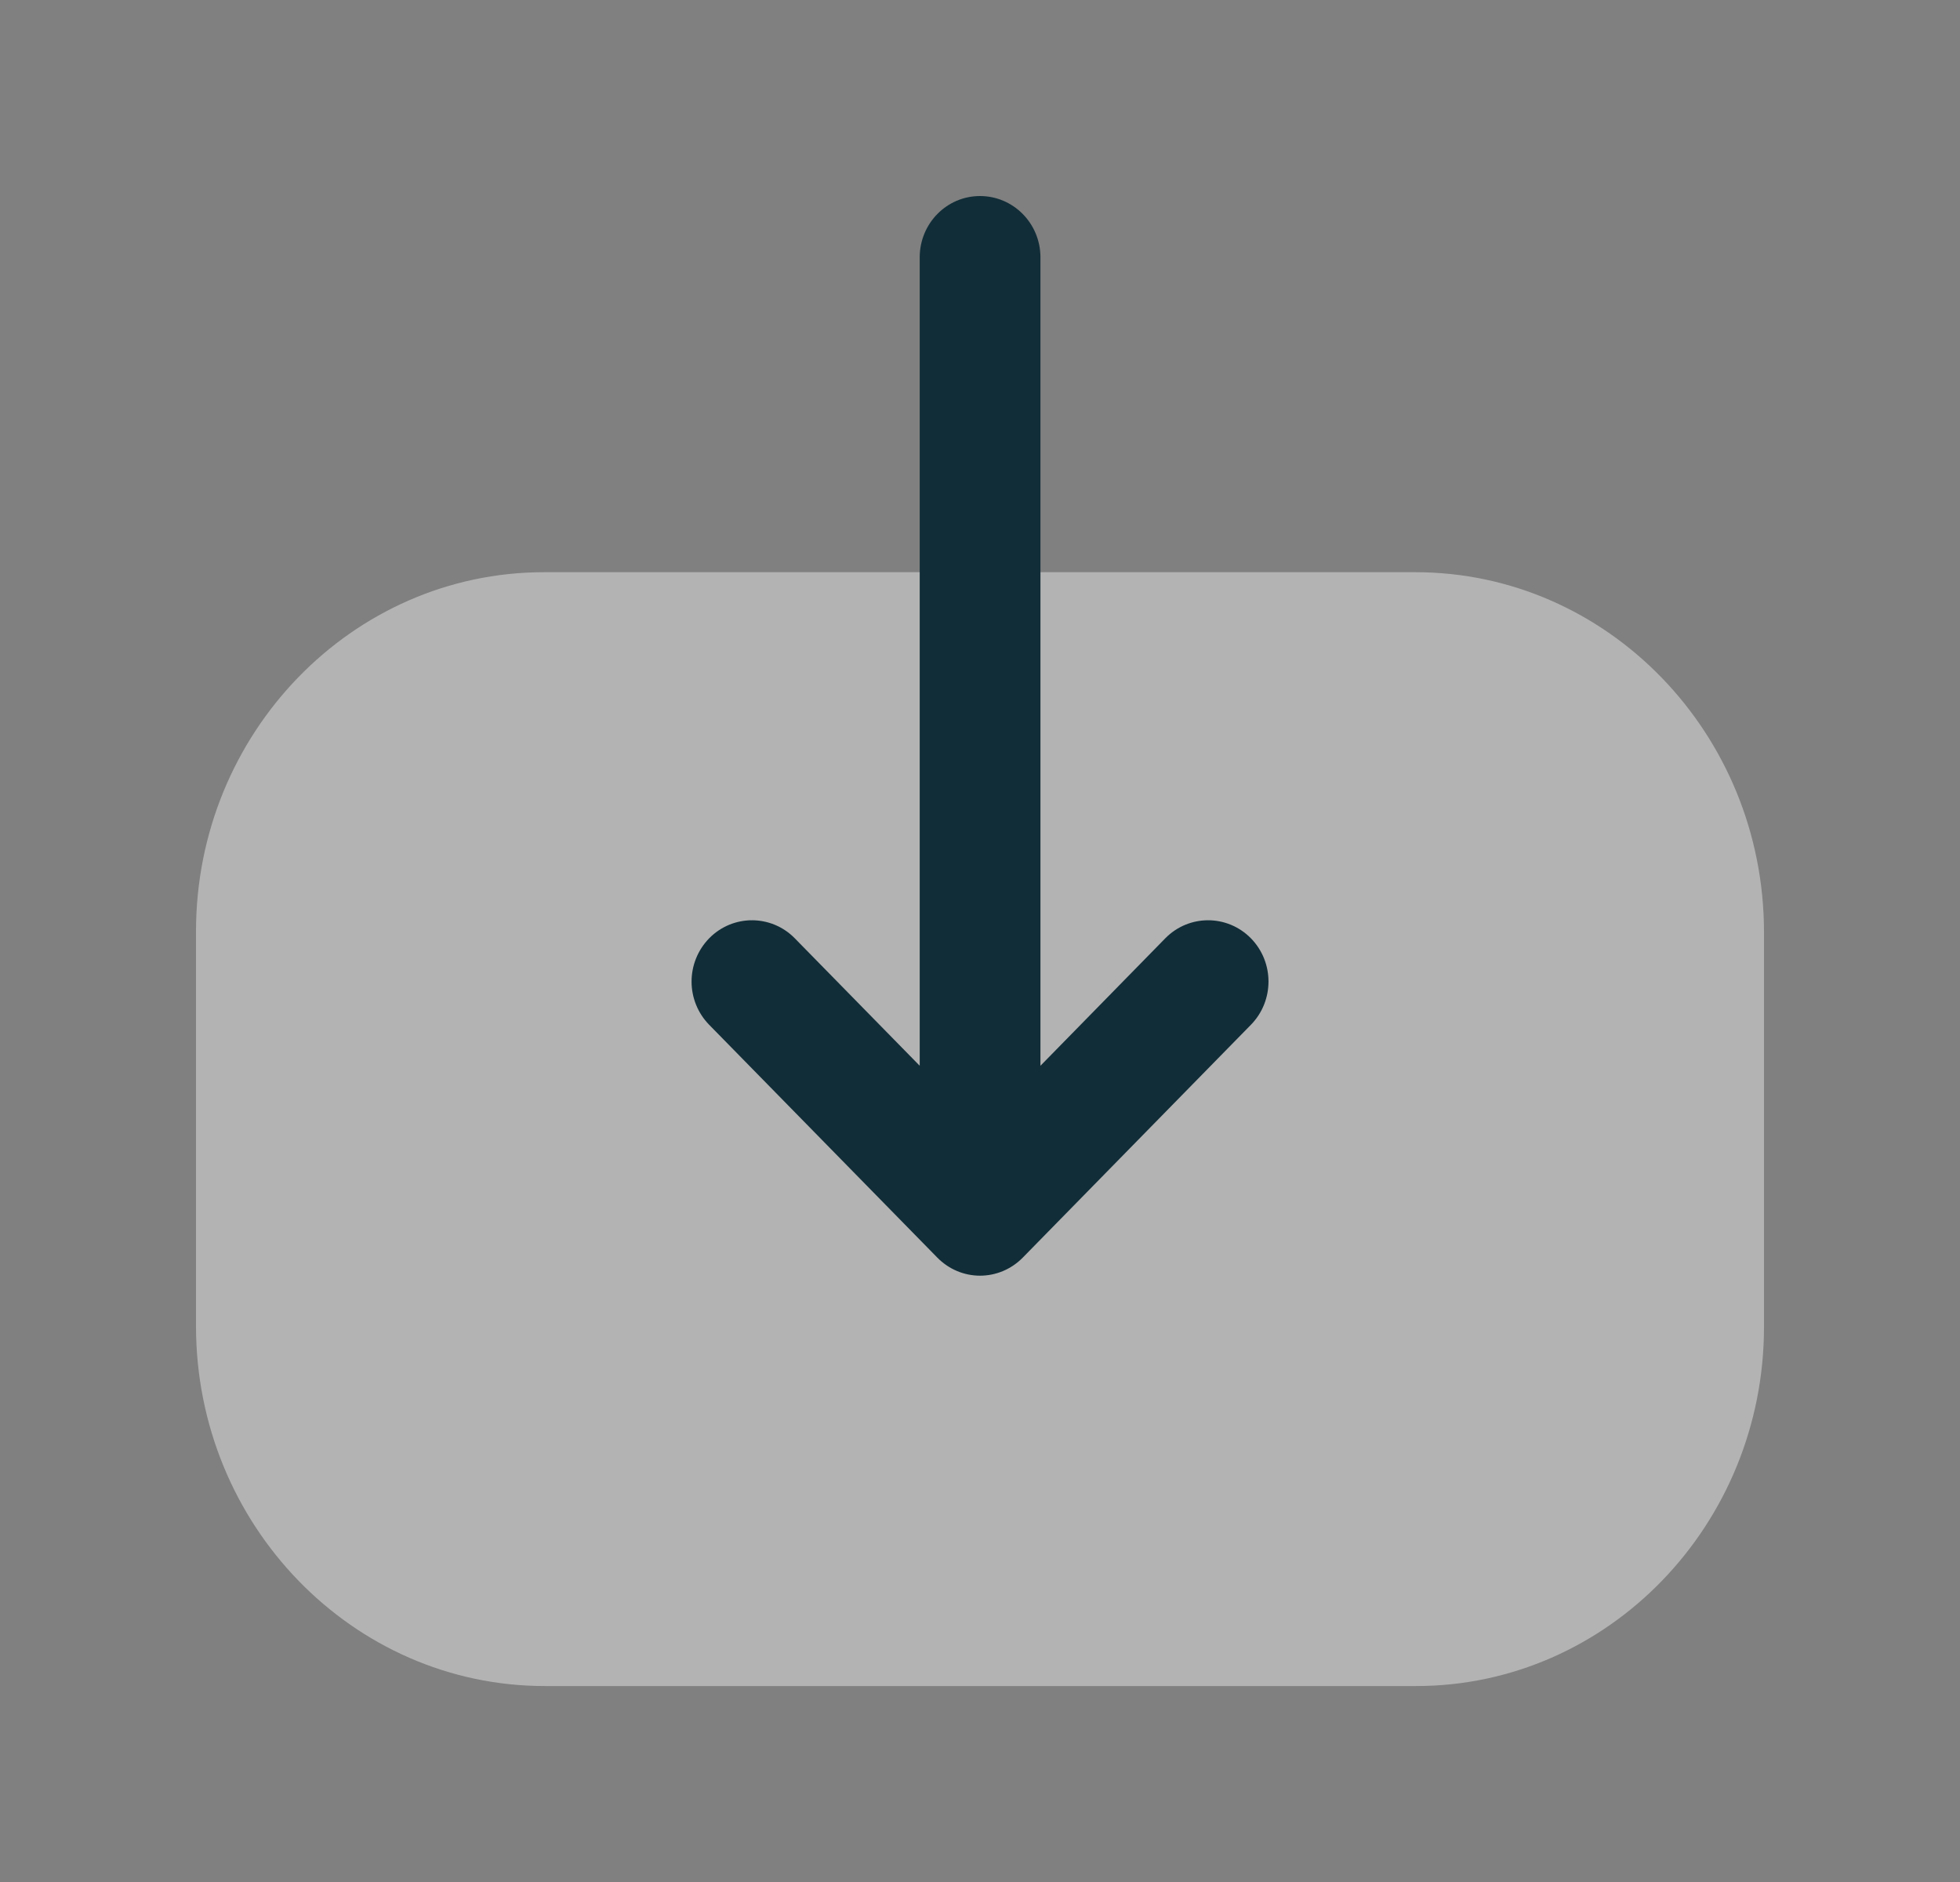 <svg width="25" height="24" viewBox="0 0 25 24" fill="none" xmlns="http://www.w3.org/2000/svg">
<rect x="0" y="0" width="25" height="24" fill="#808080" stroke="none"/>
<path opacity="0.4" d="M18.054 7.297C20.505 7.297 22.5 9.357 22.5 11.888V16.921C22.5 19.446 20.51 21.501 18.064 21.501L6.948 21.501C4.496 21.501 2.5 19.442 2.5 16.91V11.878C2.5 9.353 4.491 7.297 6.938 7.297H7.878L18.054 7.297Z" fill="white"/>
<path d="M13.046 16.037L15.955 13.069C16.255 12.763 16.255 12.269 15.953 11.963C15.651 11.659 15.164 11.66 14.864 11.965L13.271 13.591L13.271 3.282C13.271 2.85 12.926 2.5 12.5 2.5C12.075 2.5 11.731 2.85 11.731 3.282L11.731 13.591L10.137 11.965C9.837 11.66 9.35 11.659 9.048 11.963C8.897 12.117 8.821 12.317 8.821 12.518C8.821 12.717 8.897 12.917 9.046 13.069L11.955 16.037C12.1 16.185 12.296 16.268 12.5 16.268C12.705 16.268 12.901 16.185 13.046 16.037Z" fill="#112D38"/>
</svg>
